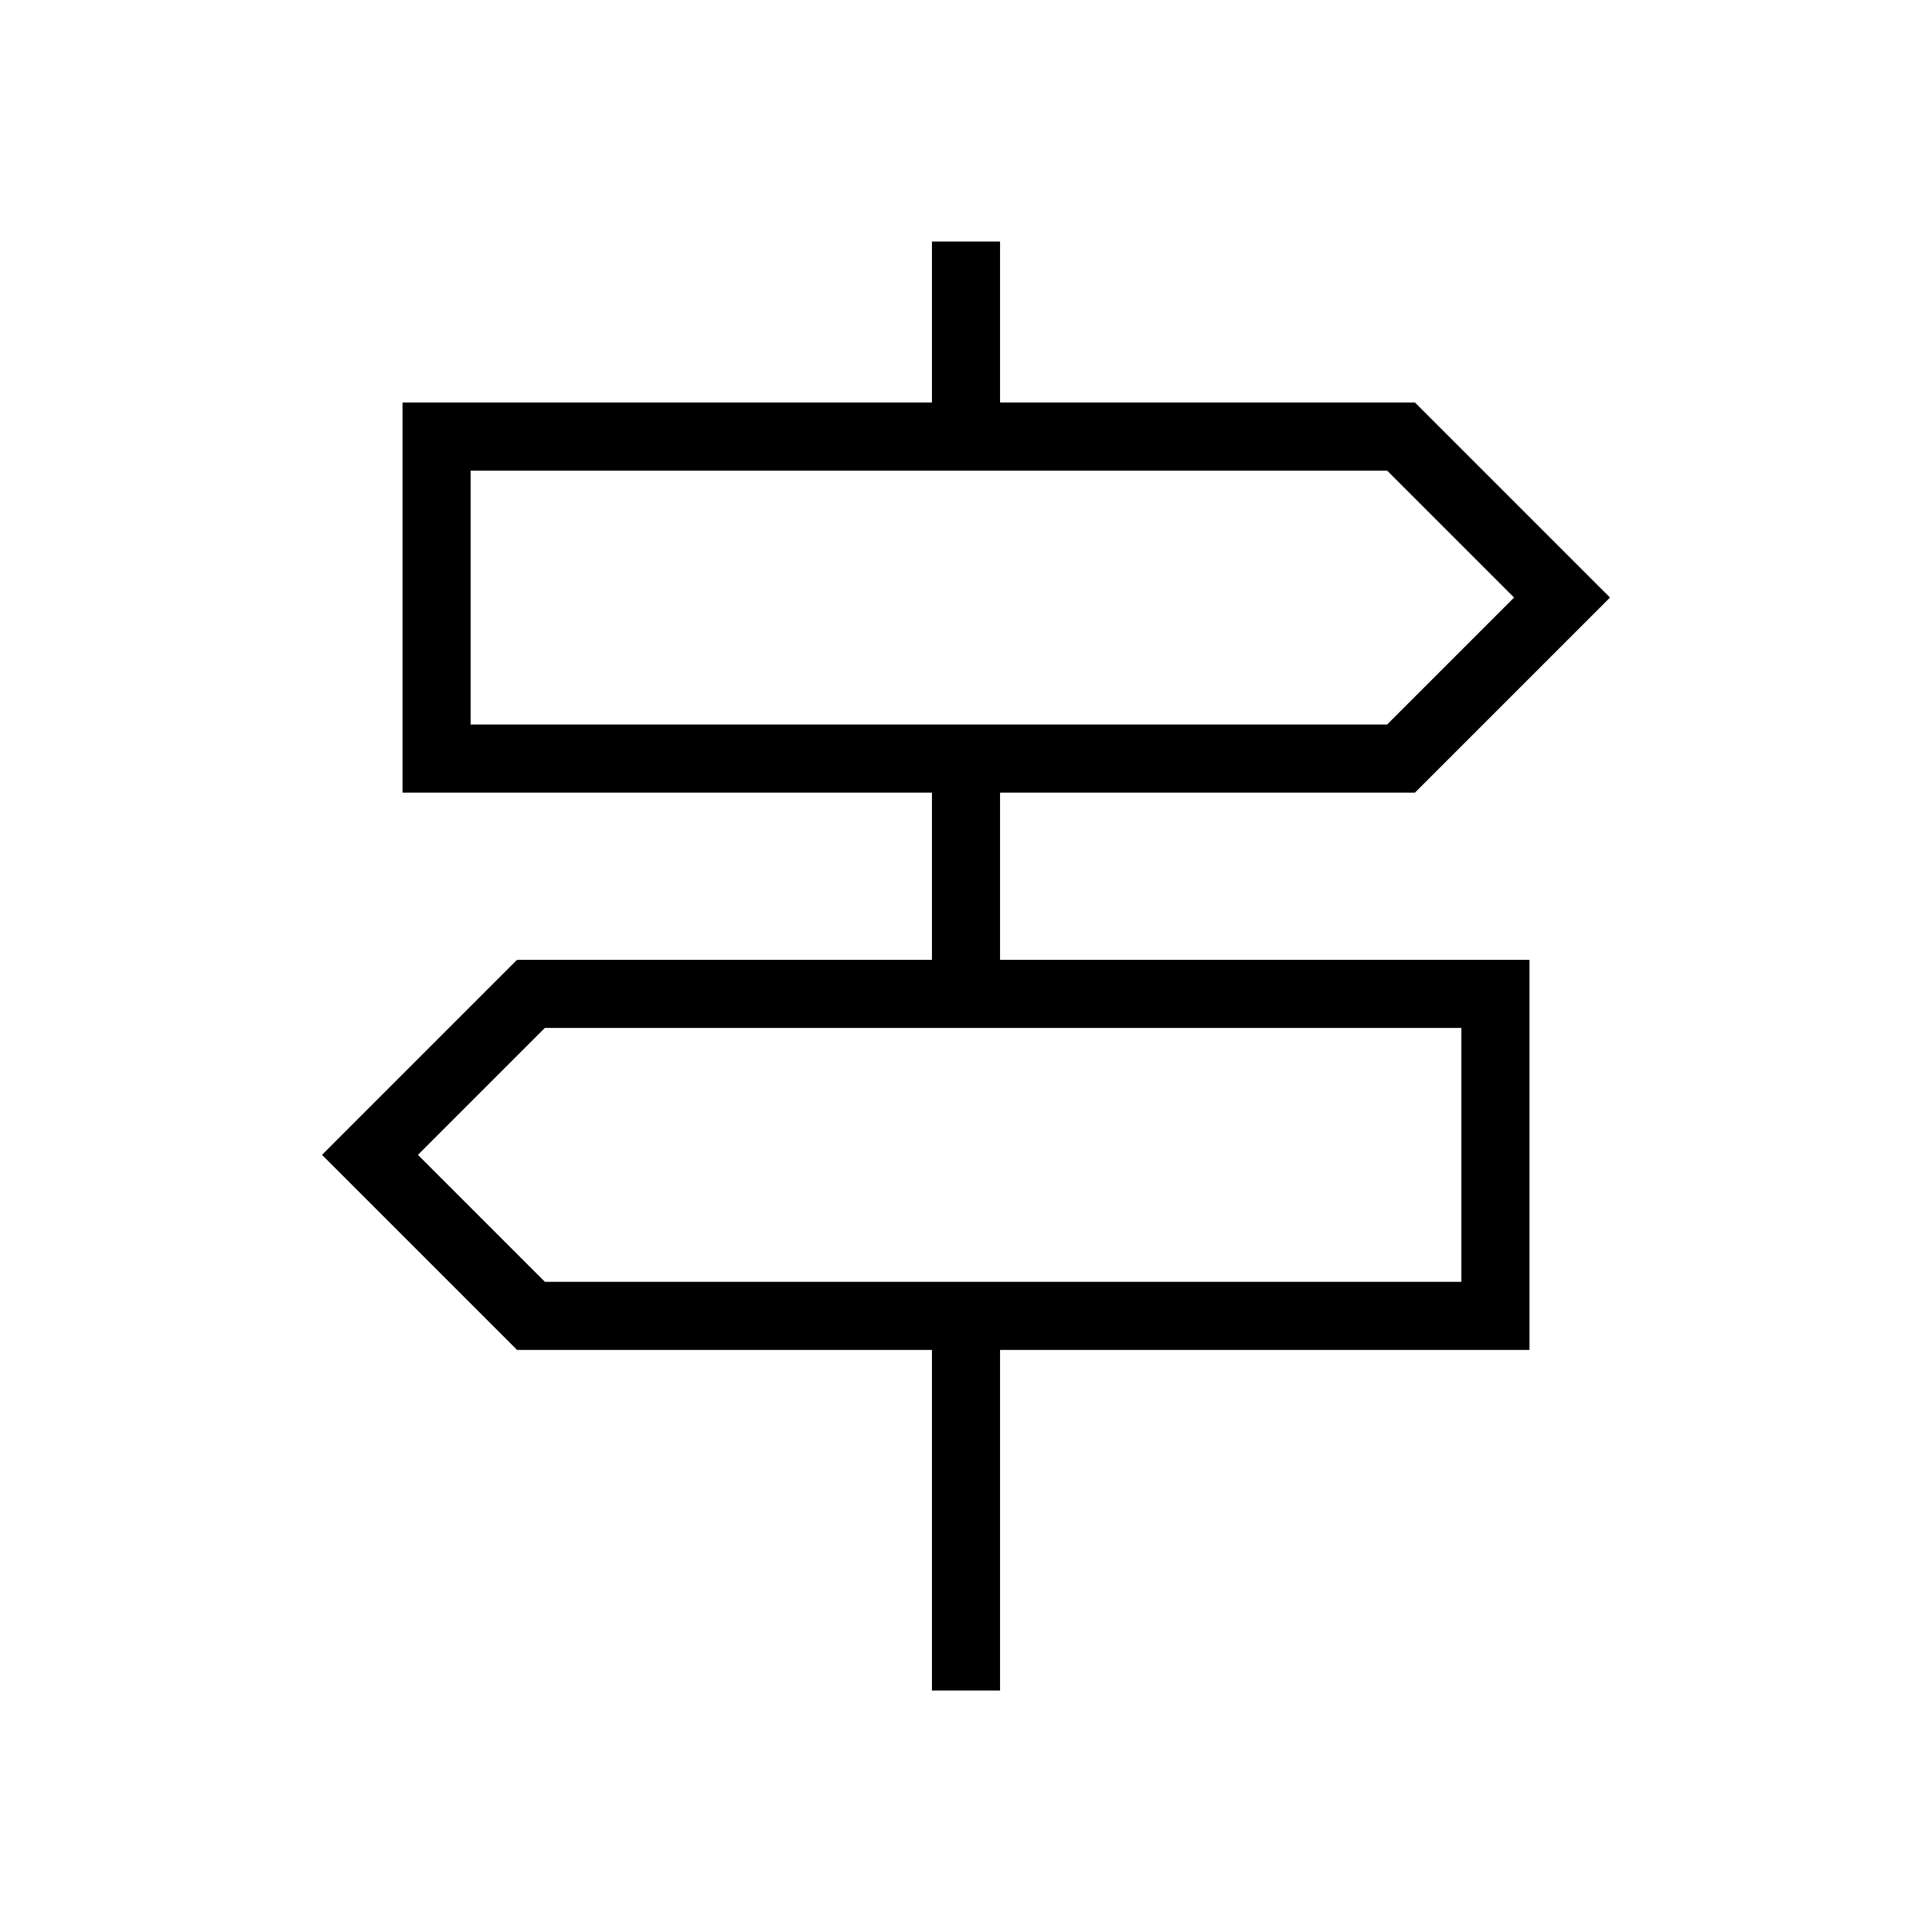 <svg xmlns="http://www.w3.org/2000/svg" height="40" viewBox="0 -960 960 960" width="40"><path d="M463.08-120v-169.23H256.92L160-386.15l96.92-96.93h206.16v-83.07H200V-760h263.08v-80h33.84v80h206.16L800-663.08l-96.92 96.93H496.92v83.07H760v193.85H496.92V-120h-33.84ZM233.85-600h455.41l63.07-63.08-63.07-63.07H233.85V-600Zm36.89 276.92h455.41v-126.15H270.74l-63.07 63.08 63.07 63.07ZM233.85-600v-126.15V-600Zm492.3 276.92v-126.15 126.15Z"/></svg>